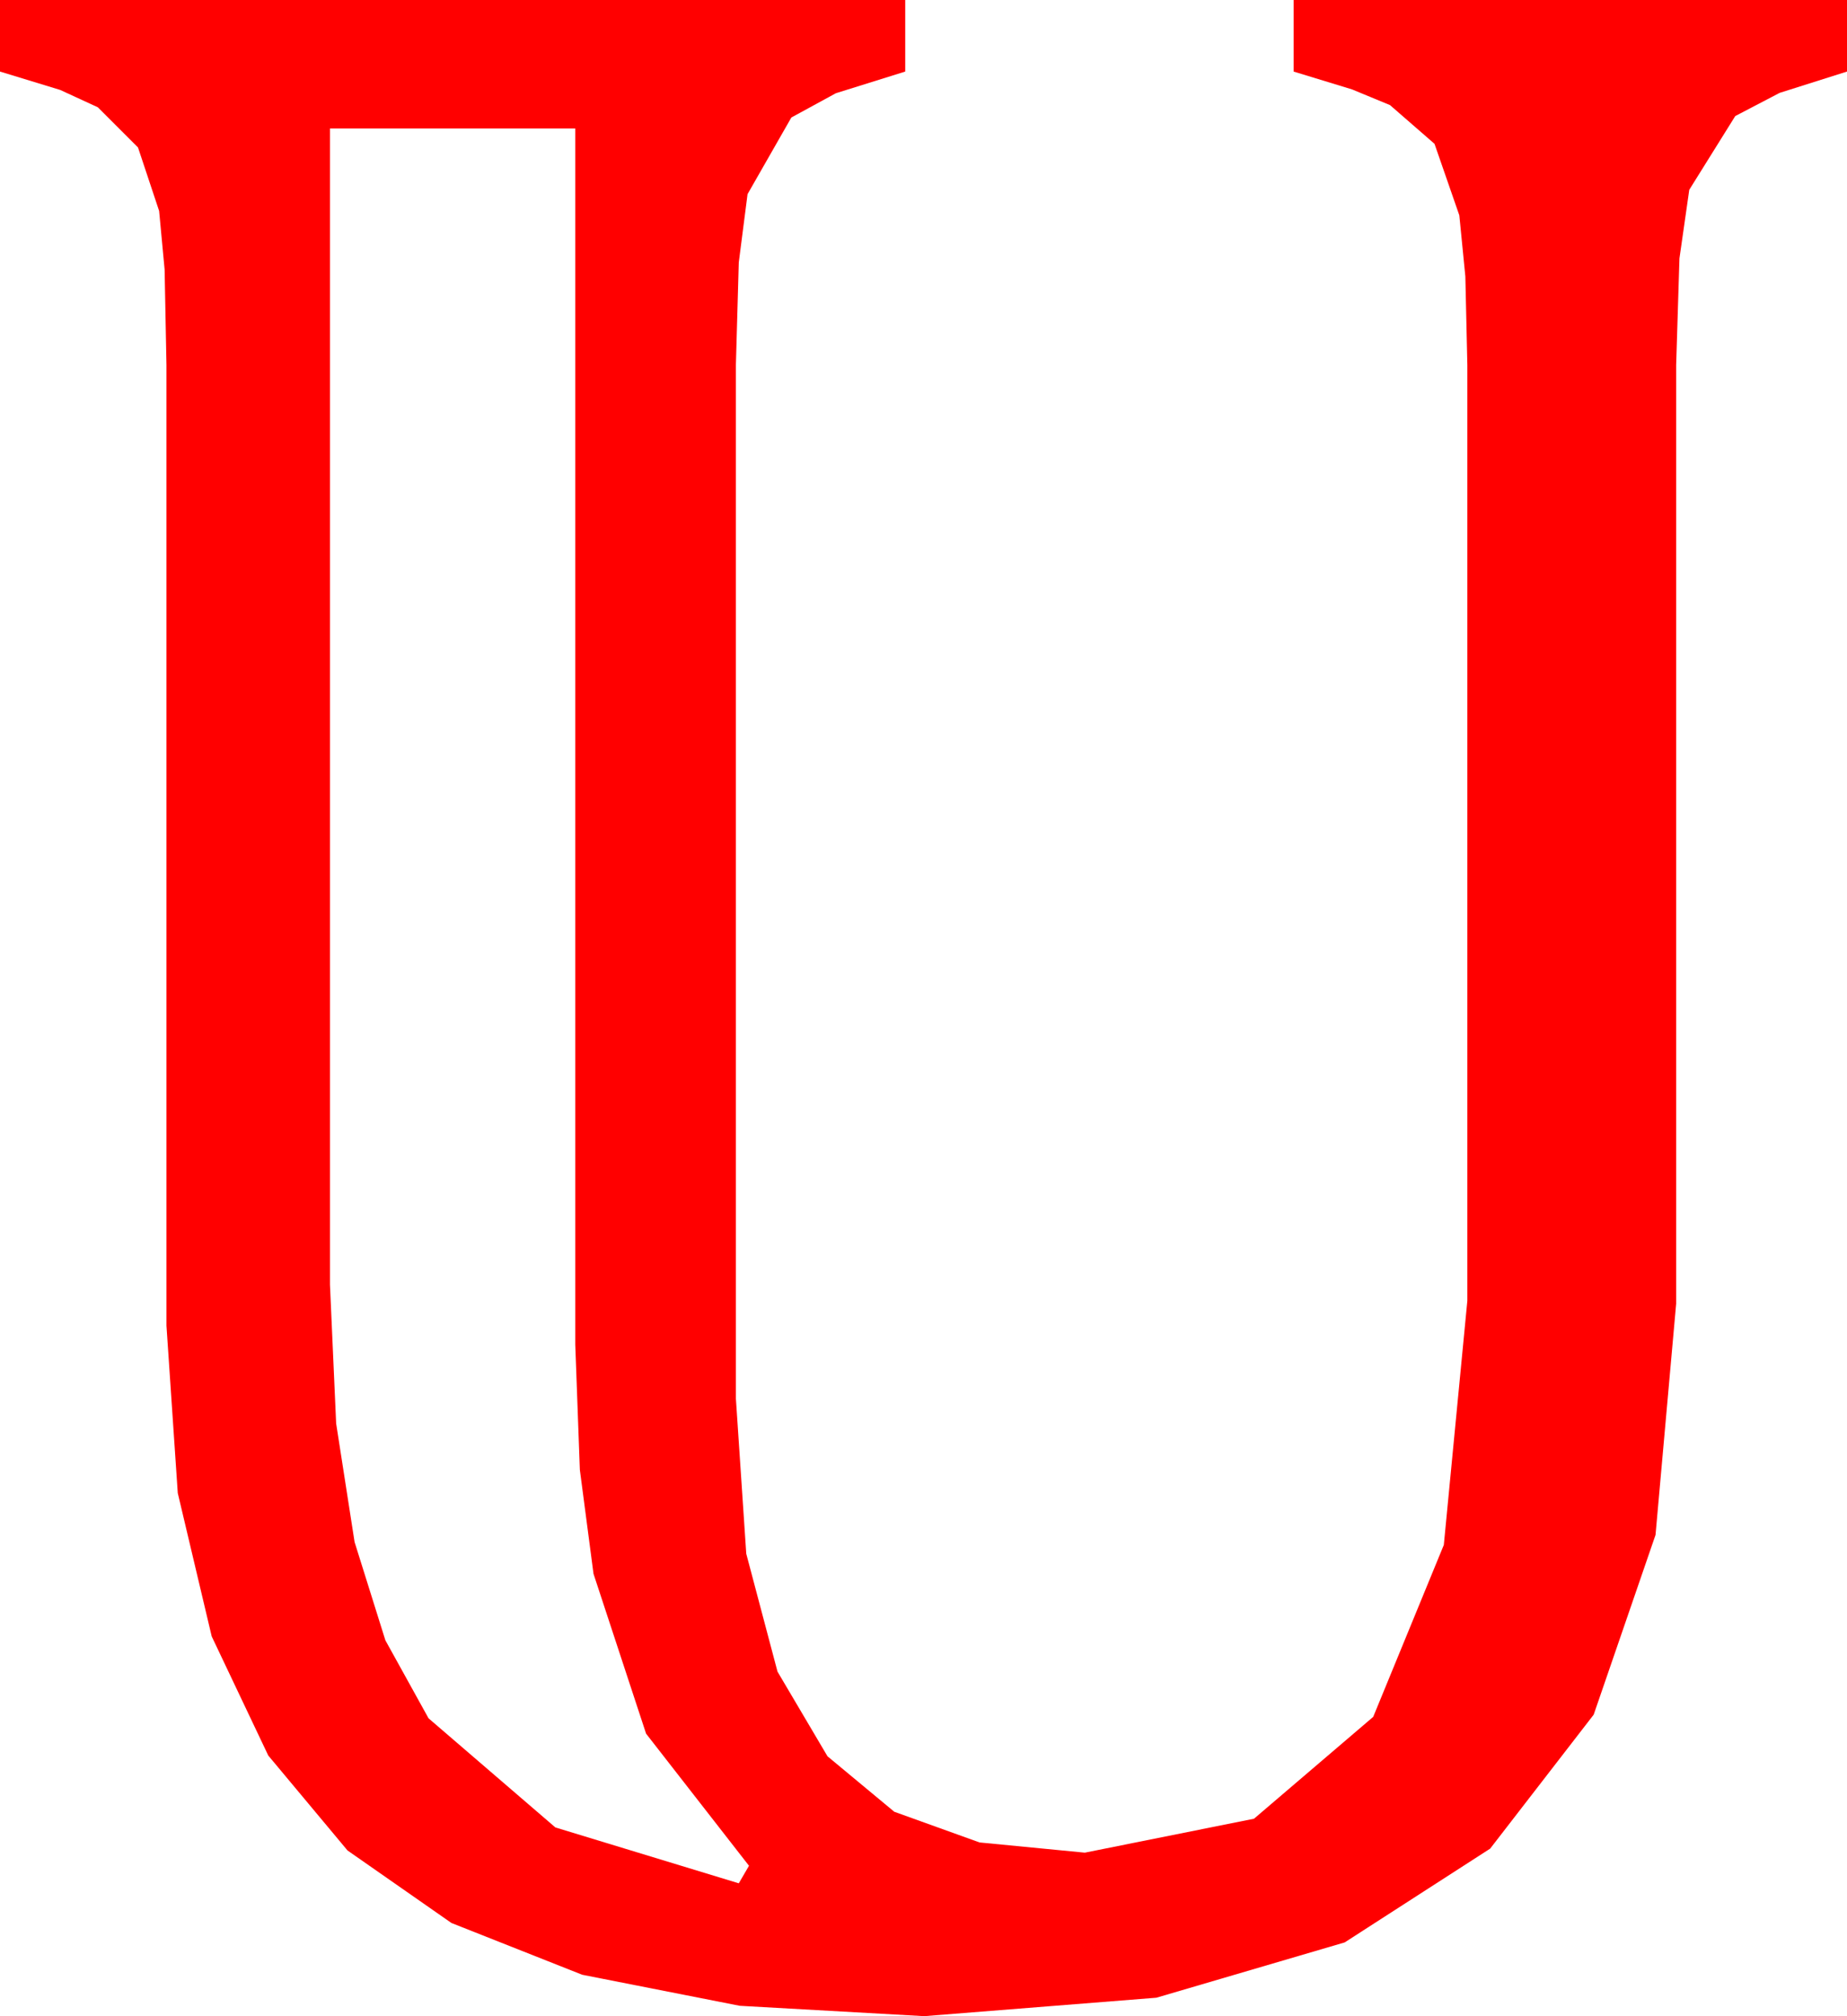 <?xml version="1.0" encoding="utf-8"?>
<!DOCTYPE svg PUBLIC "-//W3C//DTD SVG 1.1//EN" "http://www.w3.org/Graphics/SVG/1.1/DTD/svg11.dtd">
<svg width="37.061" height="40.459" xmlns="http://www.w3.org/2000/svg" xmlns:xlink="http://www.w3.org/1999/xlink" xmlns:xml="http://www.w3.org/XML/1998/namespace" version="1.1">
  <g>
    <g>
      <path style="fill:#FF0000;fill-opacity:1" d="M6.621,2.578L6.621,25.781 6.745,28.566 7.115,30.945 7.733,32.917 8.599,34.482 11.144,36.672 14.824,37.793 15.029,37.441 12.964,34.79 11.909,31.582 11.635,29.495 11.543,26.982 11.543,2.578 6.621,2.578z M0,0L18.164,0 18.164,1.436 16.772,1.871 15.879,2.358 15,3.896 14.824,5.266 14.766,7.324 14.766,28.066 14.974,31.179 15.601,33.545 16.604,35.244 17.944,36.357 19.655,36.973 21.768,37.178 25.162,36.497 27.554,34.453 28.971,31.003 29.443,26.104 29.443,7.324 29.403,5.548 29.282,4.321 28.784,2.886 27.891,2.109 27.129,1.794 25.957,1.436 25.957,0 37.061,0 37.061,1.436 35.709,1.864 34.819,2.329 33.896,3.809 33.699,5.186 33.633,7.324 33.633,26.162 33.219,30.802 31.978,34.409 29.901,37.097 26.982,38.979 23.203,40.089 18.545,40.459 14.844,40.251 11.682,39.628 9.058,38.589 6.973,37.134 5.383,35.229 4.248,32.838 3.567,29.962 3.34,26.602 3.34,7.324 3.303,5.409 3.193,4.233 2.769,2.959 1.963,2.153 1.208,1.805 0,1.436 0,0z" />
    </g>
  </g>
</svg>